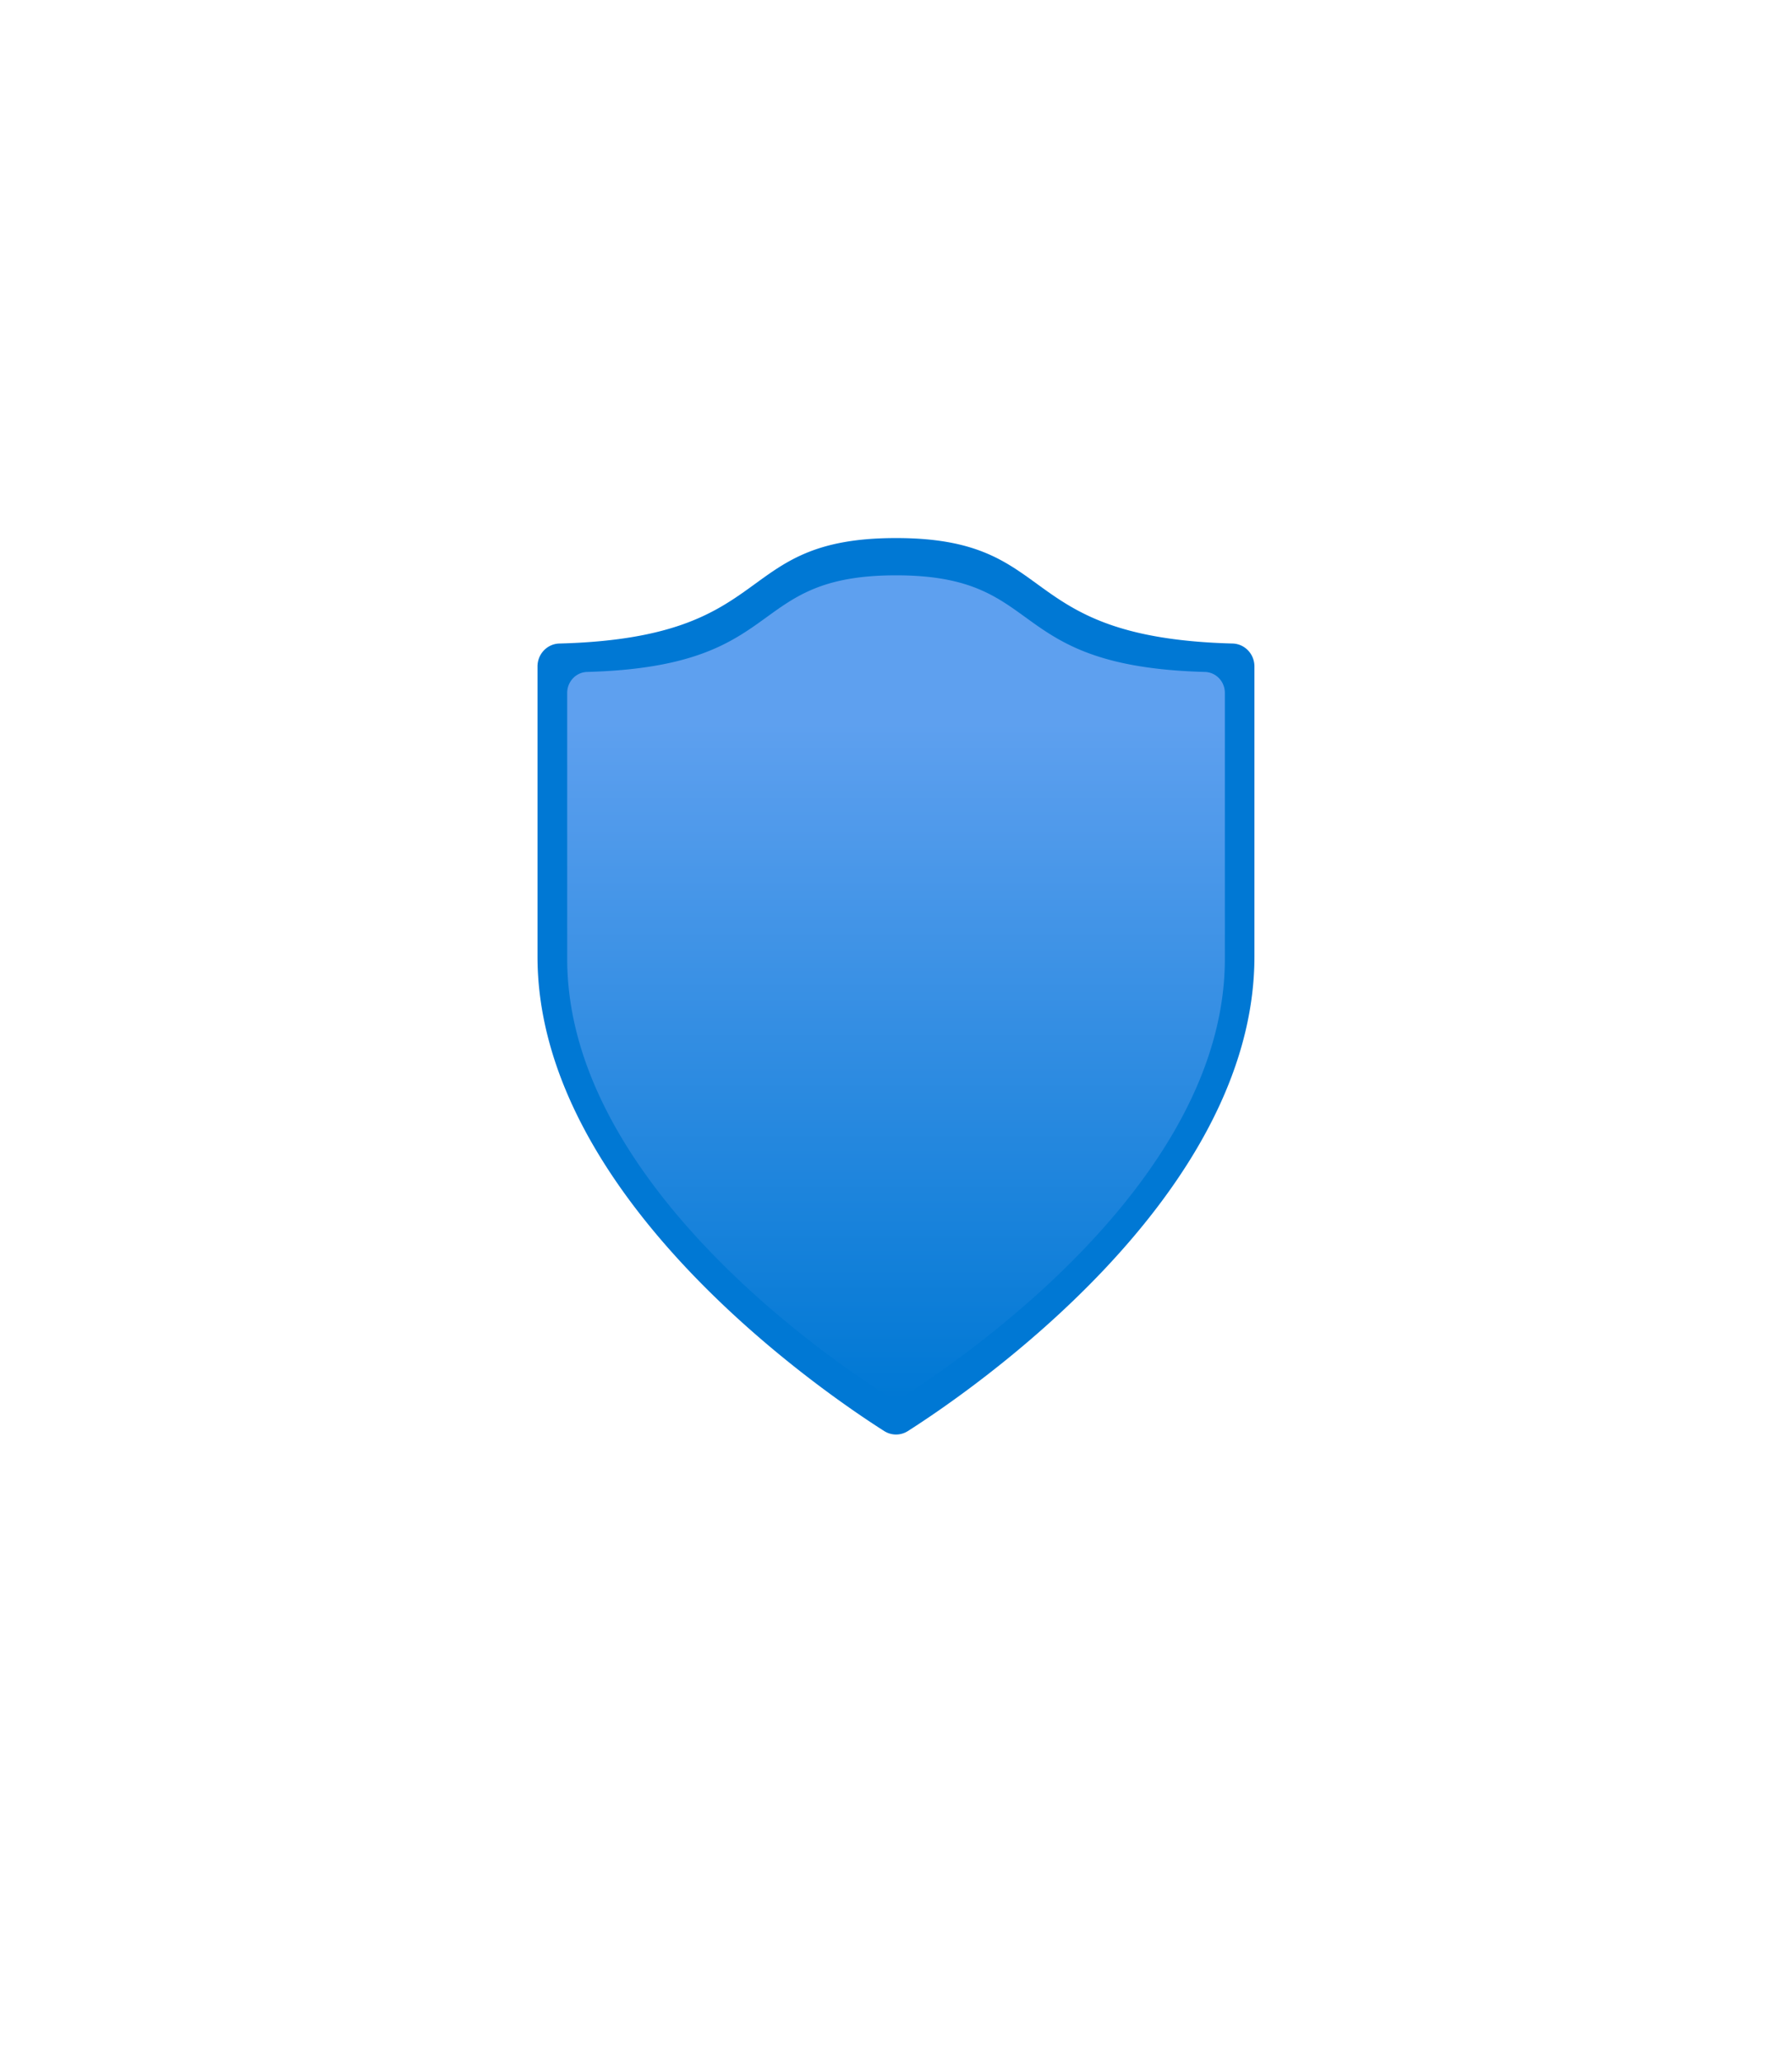<?xml version="1.0" encoding="UTF-8" standalone="no"?>
<!DOCTYPE svg PUBLIC "-//W3C//DTD SVG 1.1//EN" "http://www.w3.org/Graphics/SVG/1.1/DTD/svg11.dtd">
<!-- Generated by Microsoft Visio, SVG Export Azure Active Directory Security.svg Page-1 -->
<svg xmlns="http://www.w3.org/2000/svg" xmlns:xlink="http://www.w3.org/1999/xlink" xmlns:ev="http://www.w3.org/2001/xml-events"
		width="1.574in" height="1.811in" viewBox="0 0 113.354 130.378" xml:space="preserve" color-interpolation-filters="sRGB"
		class="st3">
	<style type="text/css">
	<![CDATA[
		.st1 {fill:#0078d4;stroke:none;stroke-linecap:butt;stroke-width:34}
		.st2 {fill:url(#grad0-8);stroke:none;stroke-linecap:butt;stroke-width:34}
		.st3 {fill:none;fill-rule:evenodd;font-size:12px;overflow:visible;stroke-linecap:square;stroke-miterlimit:3}
	]]>
	</style>

	<defs id="Patterns_And_Gradients">
		<linearGradient id="grad0-8" x1="0" y1="0" x2="1" y2="0" gradientTransform="rotate(90 0.5 0.5)">
			<stop offset="0.18" stop-color="#5ea0ef" stop-opacity="1"/>
			<stop offset="1" stop-color="#0078d4" stop-opacity="1"/>
		</linearGradient>
	</defs>
	<g>
		<title>Page-1</title>
		<g id="group4176-1" transform="translate(34,-39.685)">
			<title>Azure Active Directory Security</title>
			<g id="group4177-2">
				<title>blueshield</title>
				<g id="shape4178-3">
					<title>Sheet.4178</title>
					<path d="M45.35 100.15 C45.35 115.39 27.33 127.68 23.42 130.17 A1.417 1.449 0 0 1 21.94 130.17 C18.02 127.68
								 0 115.39 0 100.15 L0 81.81 A1.417 1.449 0 0 1 1.39 80.36 C15.41 79.99 12.17 73.69 22.68 73.69
								 C33.18 73.69 29.95 79.99 43.97 80.36 A1.417 1.449 0 0 1 45.35 81.81 L45.35 100.15 Z"
							class="st1"/>
				</g>
				<g id="shape4179-5" transform="translate(1.879,-2.353)">
					<title>Sheet.4179</title>
					<path d="M41.6 102.66 C41.6 116.64 25.08 127.86 21.48 130.19 A1.322 1.351 0 0 1 20.12 130.19 C16.51 127.92
								 0 116.64 0 102.66 L0 85.83 A1.294 1.323 0 0 1 1.26 84.51 C14.11 84.16 11.15 78.4 20.8 78.4 C30.44
								 78.4 27.48 84.16 40.33 84.51 A1.294 1.323 0 0 1 41.6 85.83 L41.6 102.66 Z" class="st2"/>
				</g>
			</g>
		</g>
	</g>
</svg>
